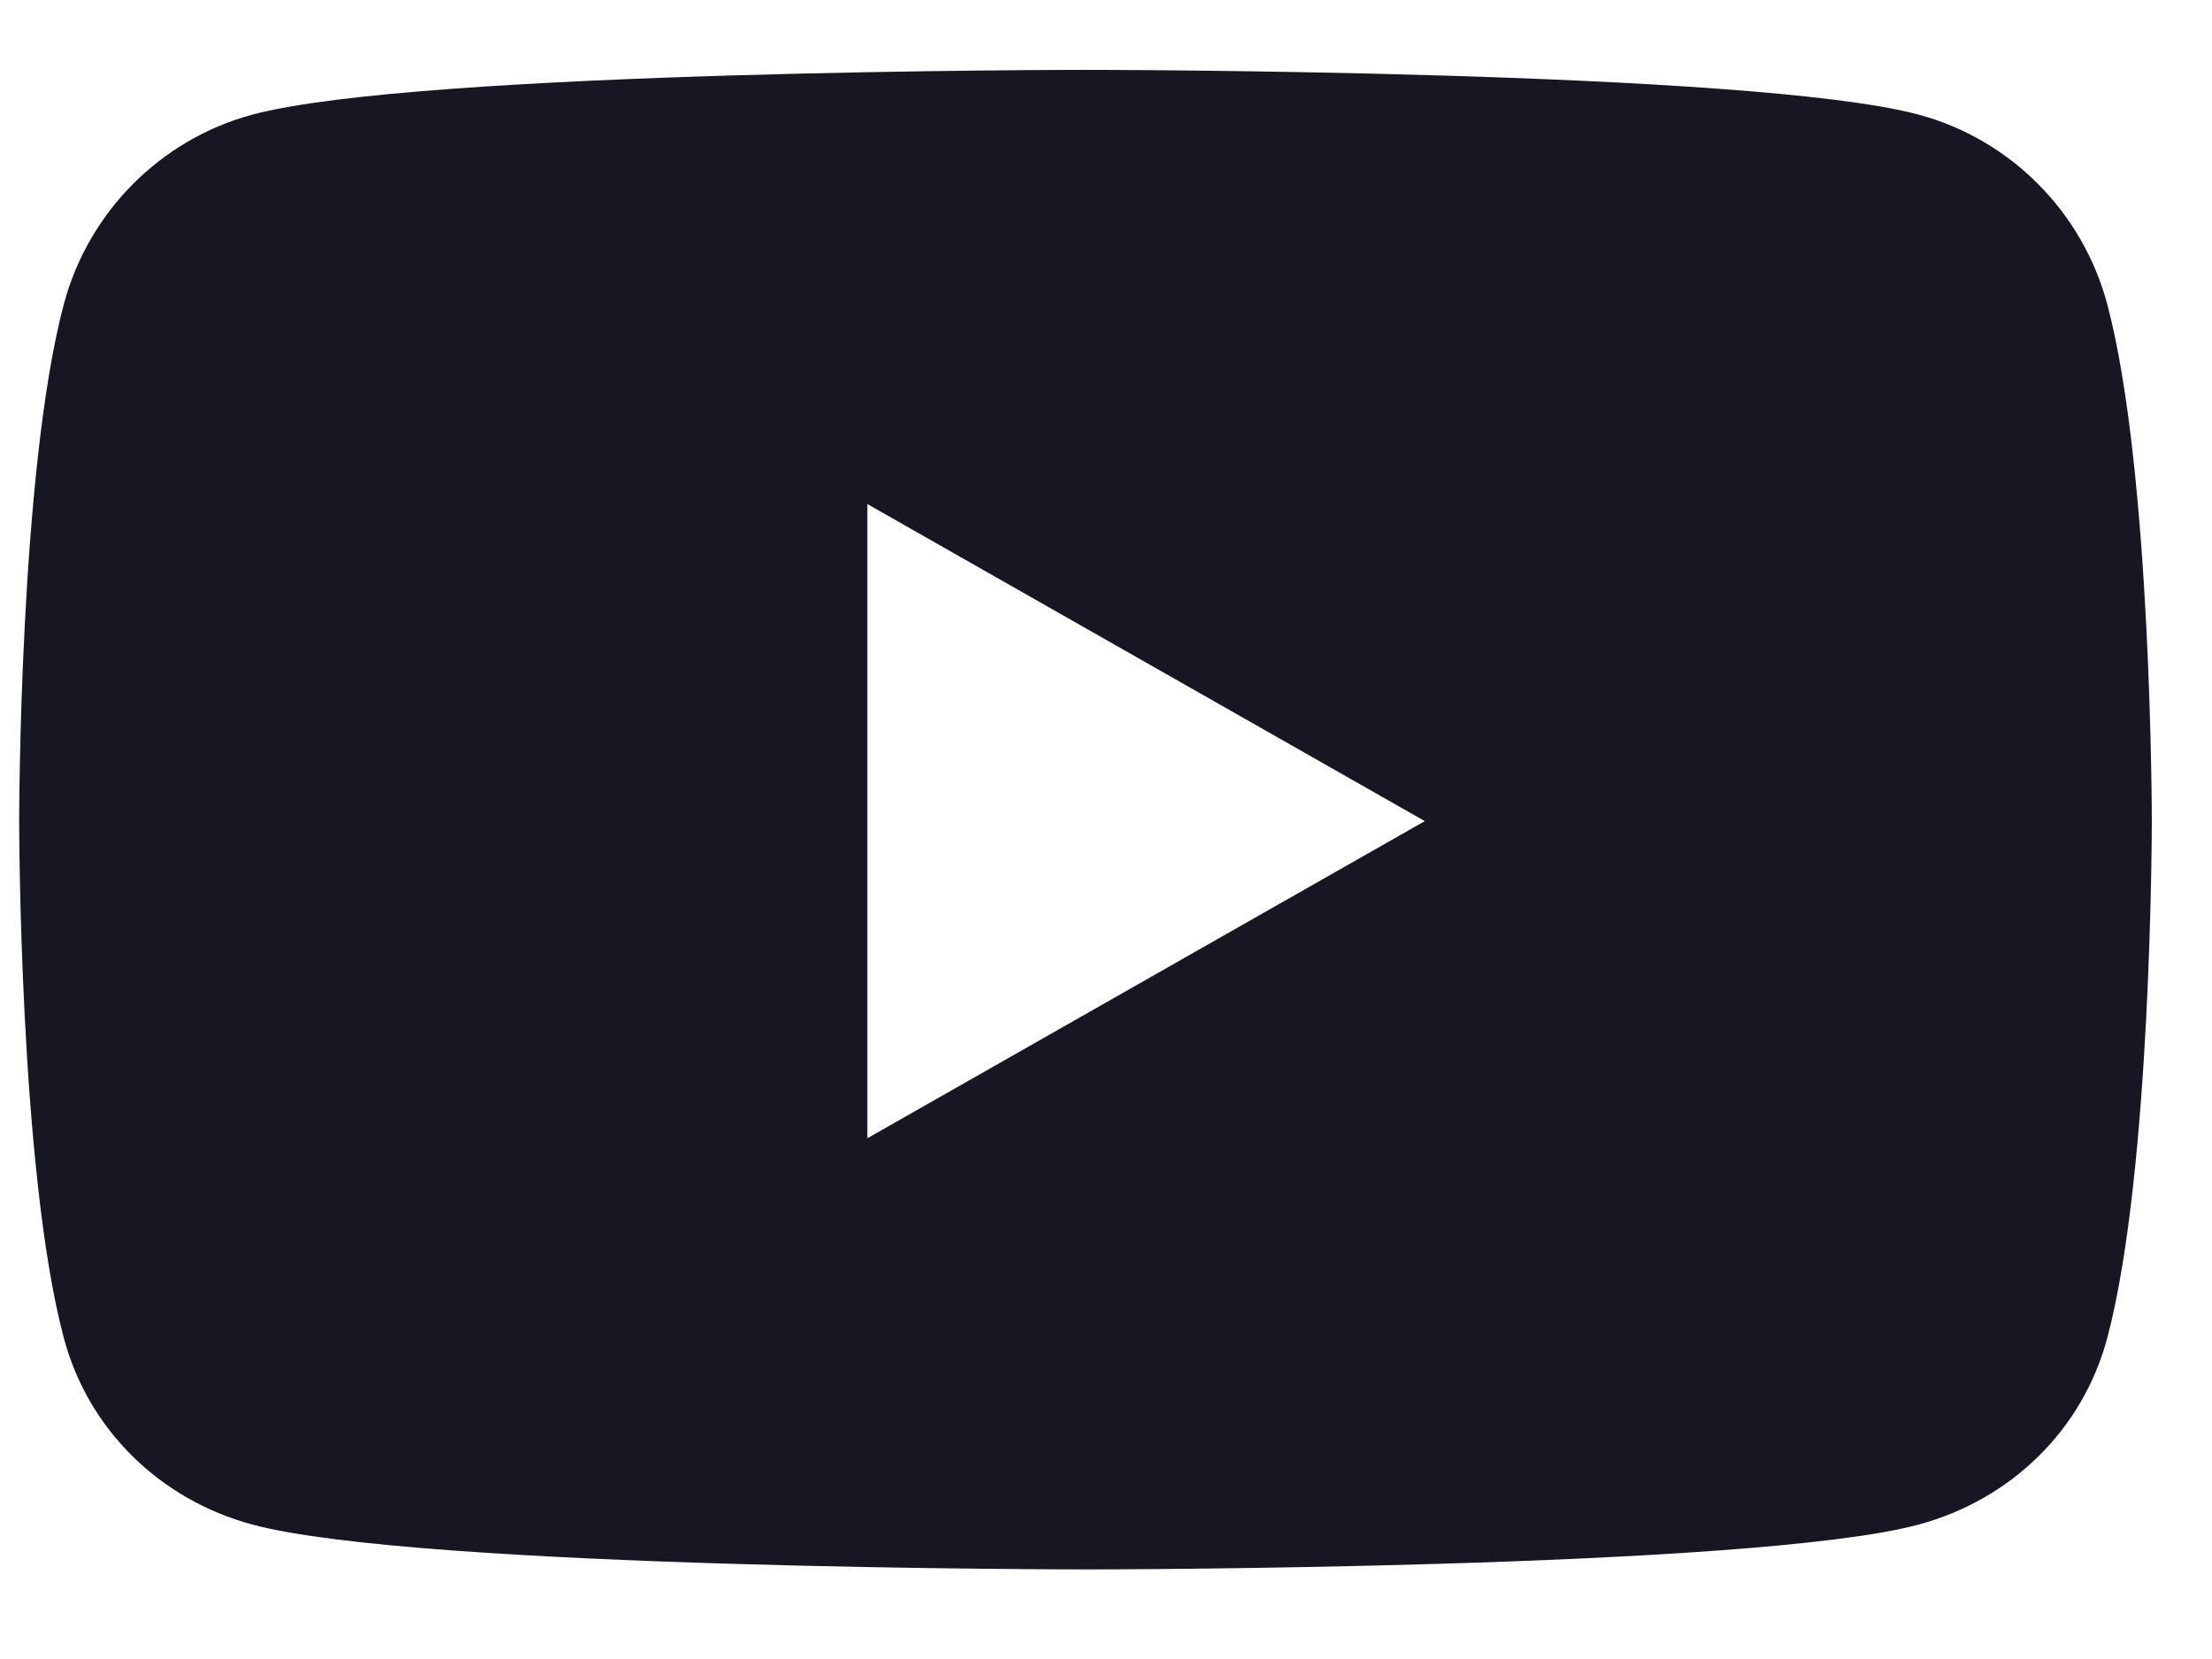 <svg width="24" height="18" viewBox="0 0 24 18" fill="none" xmlns="http://www.w3.org/2000/svg">
<path d="M22.864 3.303C22.598 2.301 21.814 1.512 20.818 1.244C19.014 0.758 11.778 0.758 11.778 0.758C11.778 0.758 4.542 0.758 2.737 1.244C1.742 1.512 0.958 2.301 0.692 3.303C0.208 5.12 0.208 8.909 0.208 8.909C0.208 8.909 0.208 12.699 0.692 14.515C0.958 15.517 1.742 16.273 2.737 16.541C4.542 17.028 11.778 17.028 11.778 17.028C11.778 17.028 19.014 17.028 20.818 16.541C21.814 16.273 22.598 15.517 22.864 14.515C23.347 12.699 23.347 8.909 23.347 8.909C23.347 8.909 23.347 5.12 22.864 3.303ZM9.411 12.35V5.469L15.459 8.909L9.411 12.35Z" fill="#161722"/>
</svg>
